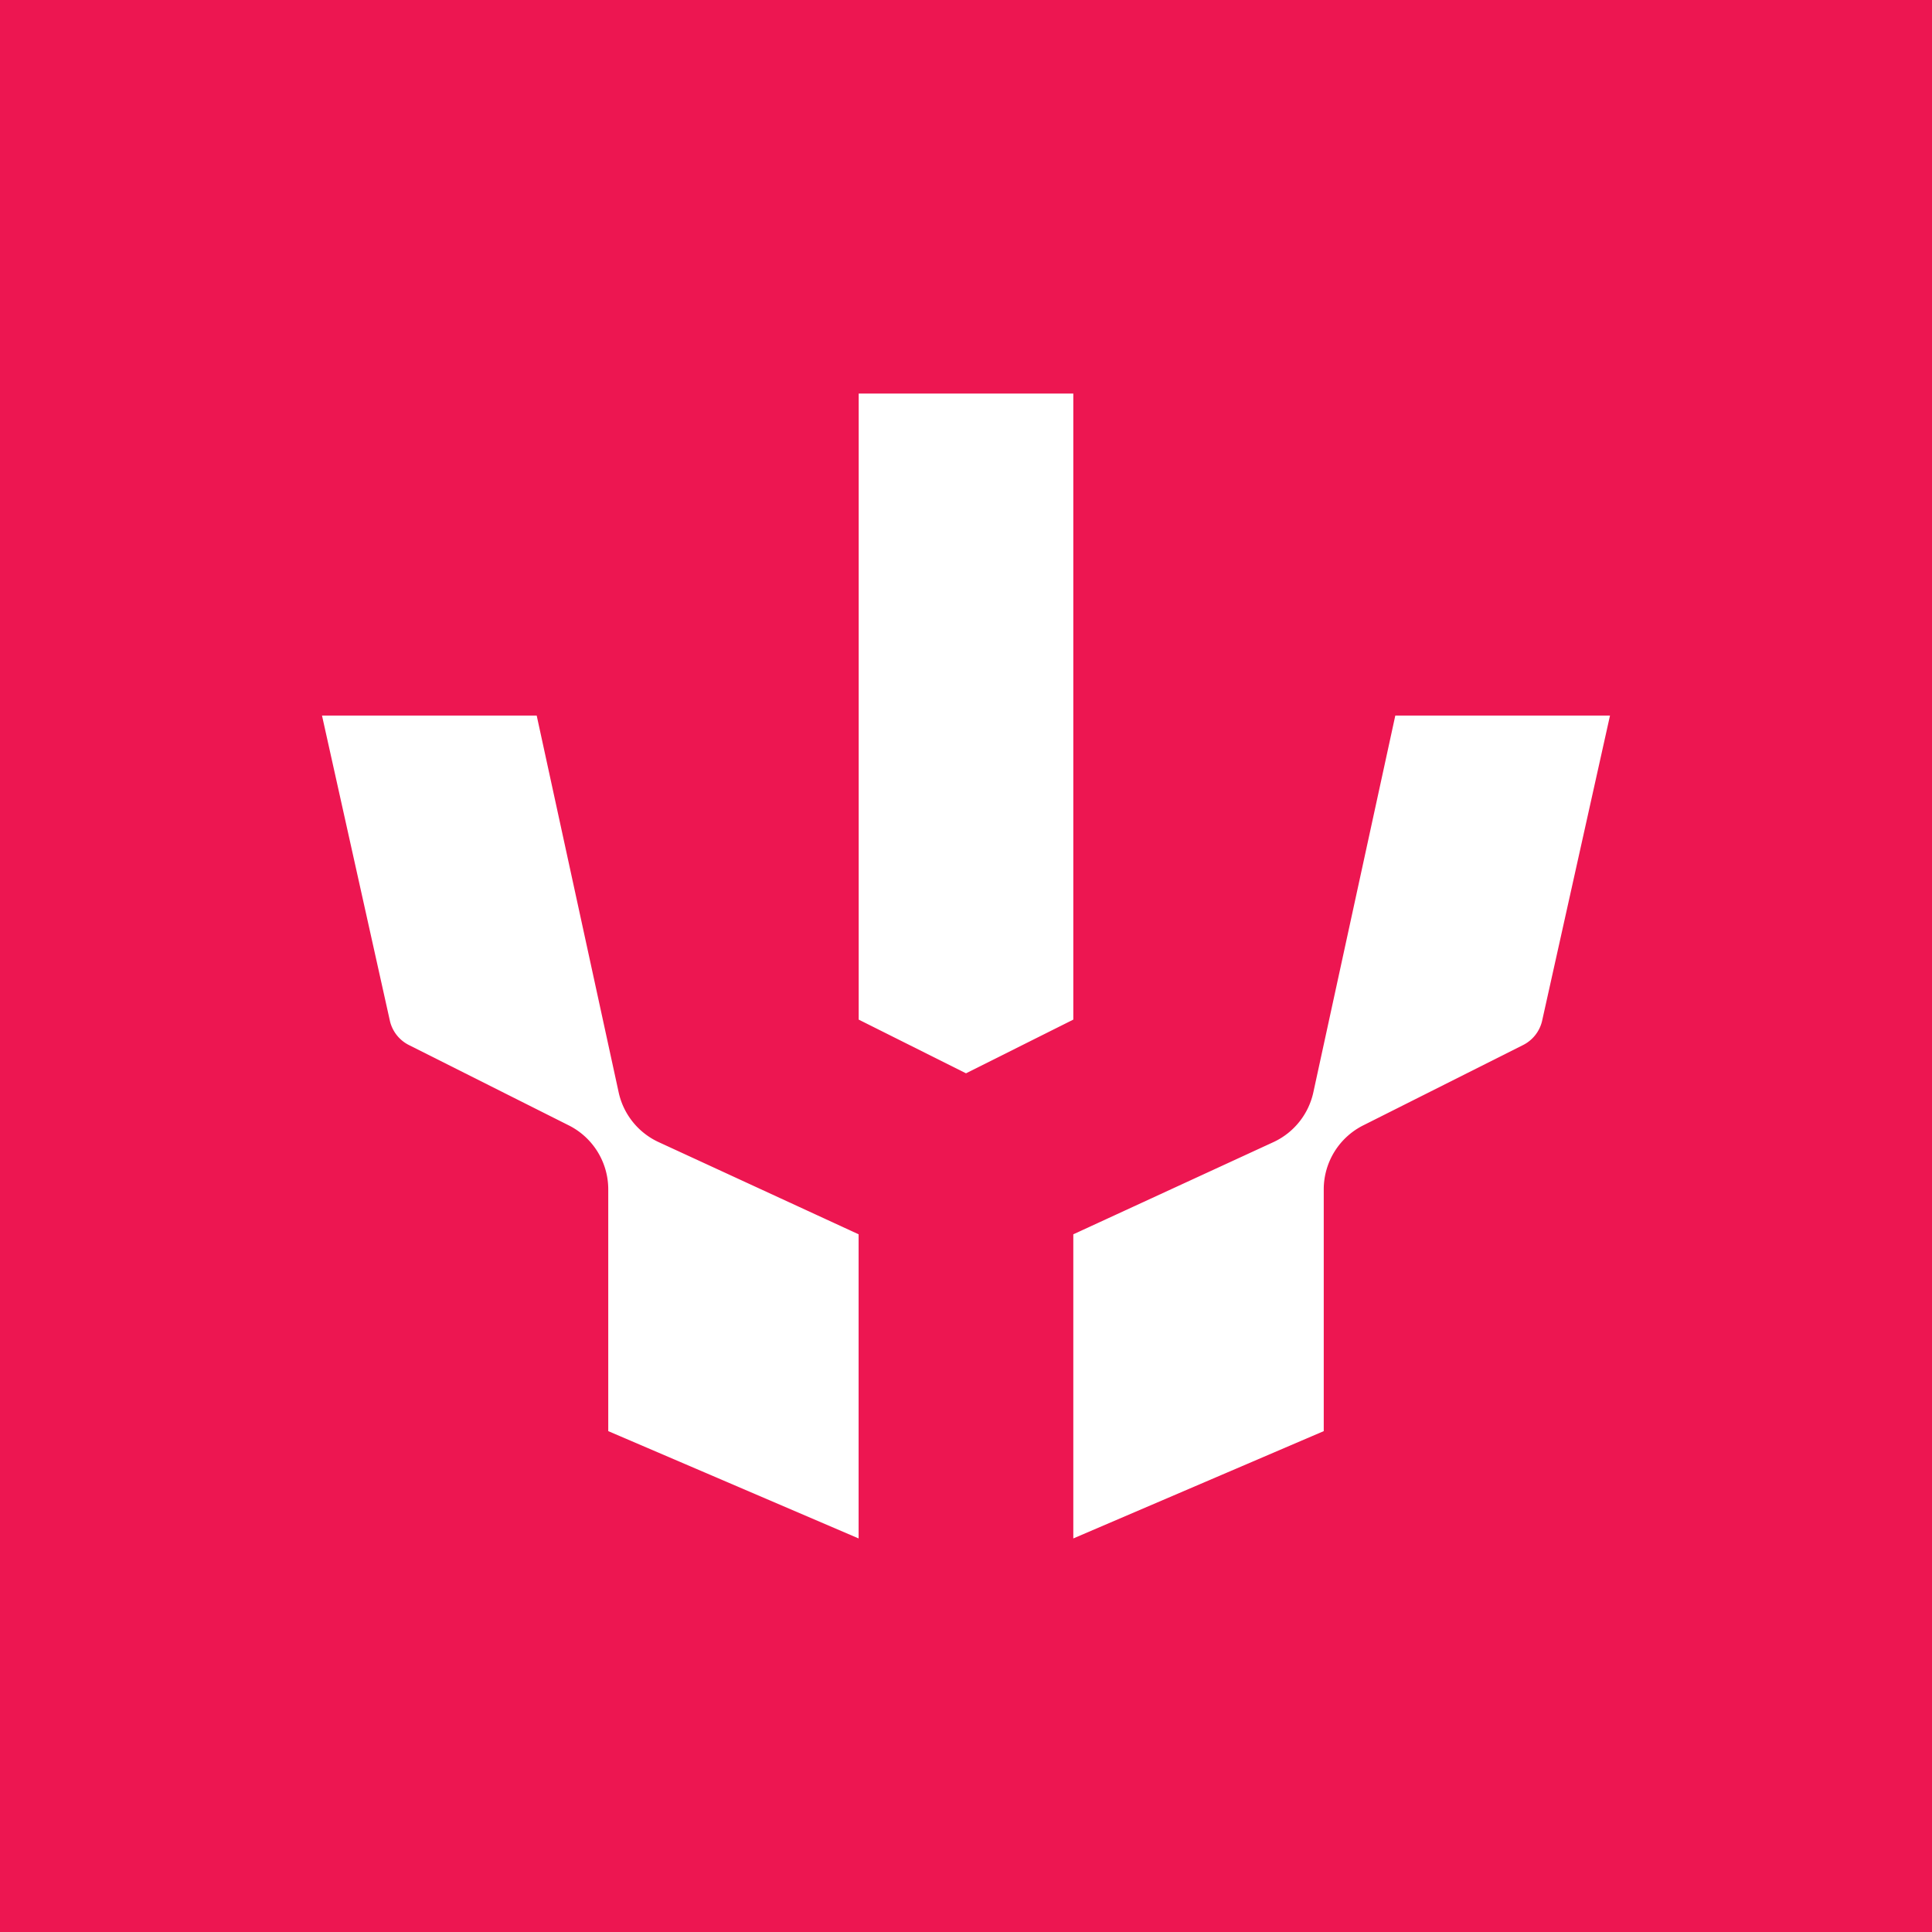 <svg xmlns="http://www.w3.org/2000/svg" width="24" height="24" fill="none" viewBox="0 0 24 24">
    <rect x="0" y="0" width="24" height="24" fill="#333333" stroke="none"/>
    <g clip-path="url(#PRIME__a)">
        <path fill="#ED1651" d="M24 0H0v24h24z"/>
        <path fill="#fff" d="M13.333 4.889h-2.666v7.777l1.333.667 1.333-.667zm-6.666 4H4l.844 3.795a.45.45 0 0 0 .236.298l1.982.996a.89.89 0 0 1 .494.795v3.005l3.11 1.333v-3.778l-2.488-1.147a.89.89 0 0 1-.494-.622zm6.666 10.222v-3.778l2.49-1.147a.89.89 0 0 0 .493-.622l1.017-4.675H20l-.844 3.795a.45.45 0 0 1-.236.298l-1.982.996a.89.89 0 0 0-.494.795v3.005z"/>
    </g>
    <defs>
        <clipPath id="PRIME__a">
            <path fill="#fff" d="M0 0h24v24H0z"/>
        </clipPath>
    </defs>
</svg>
